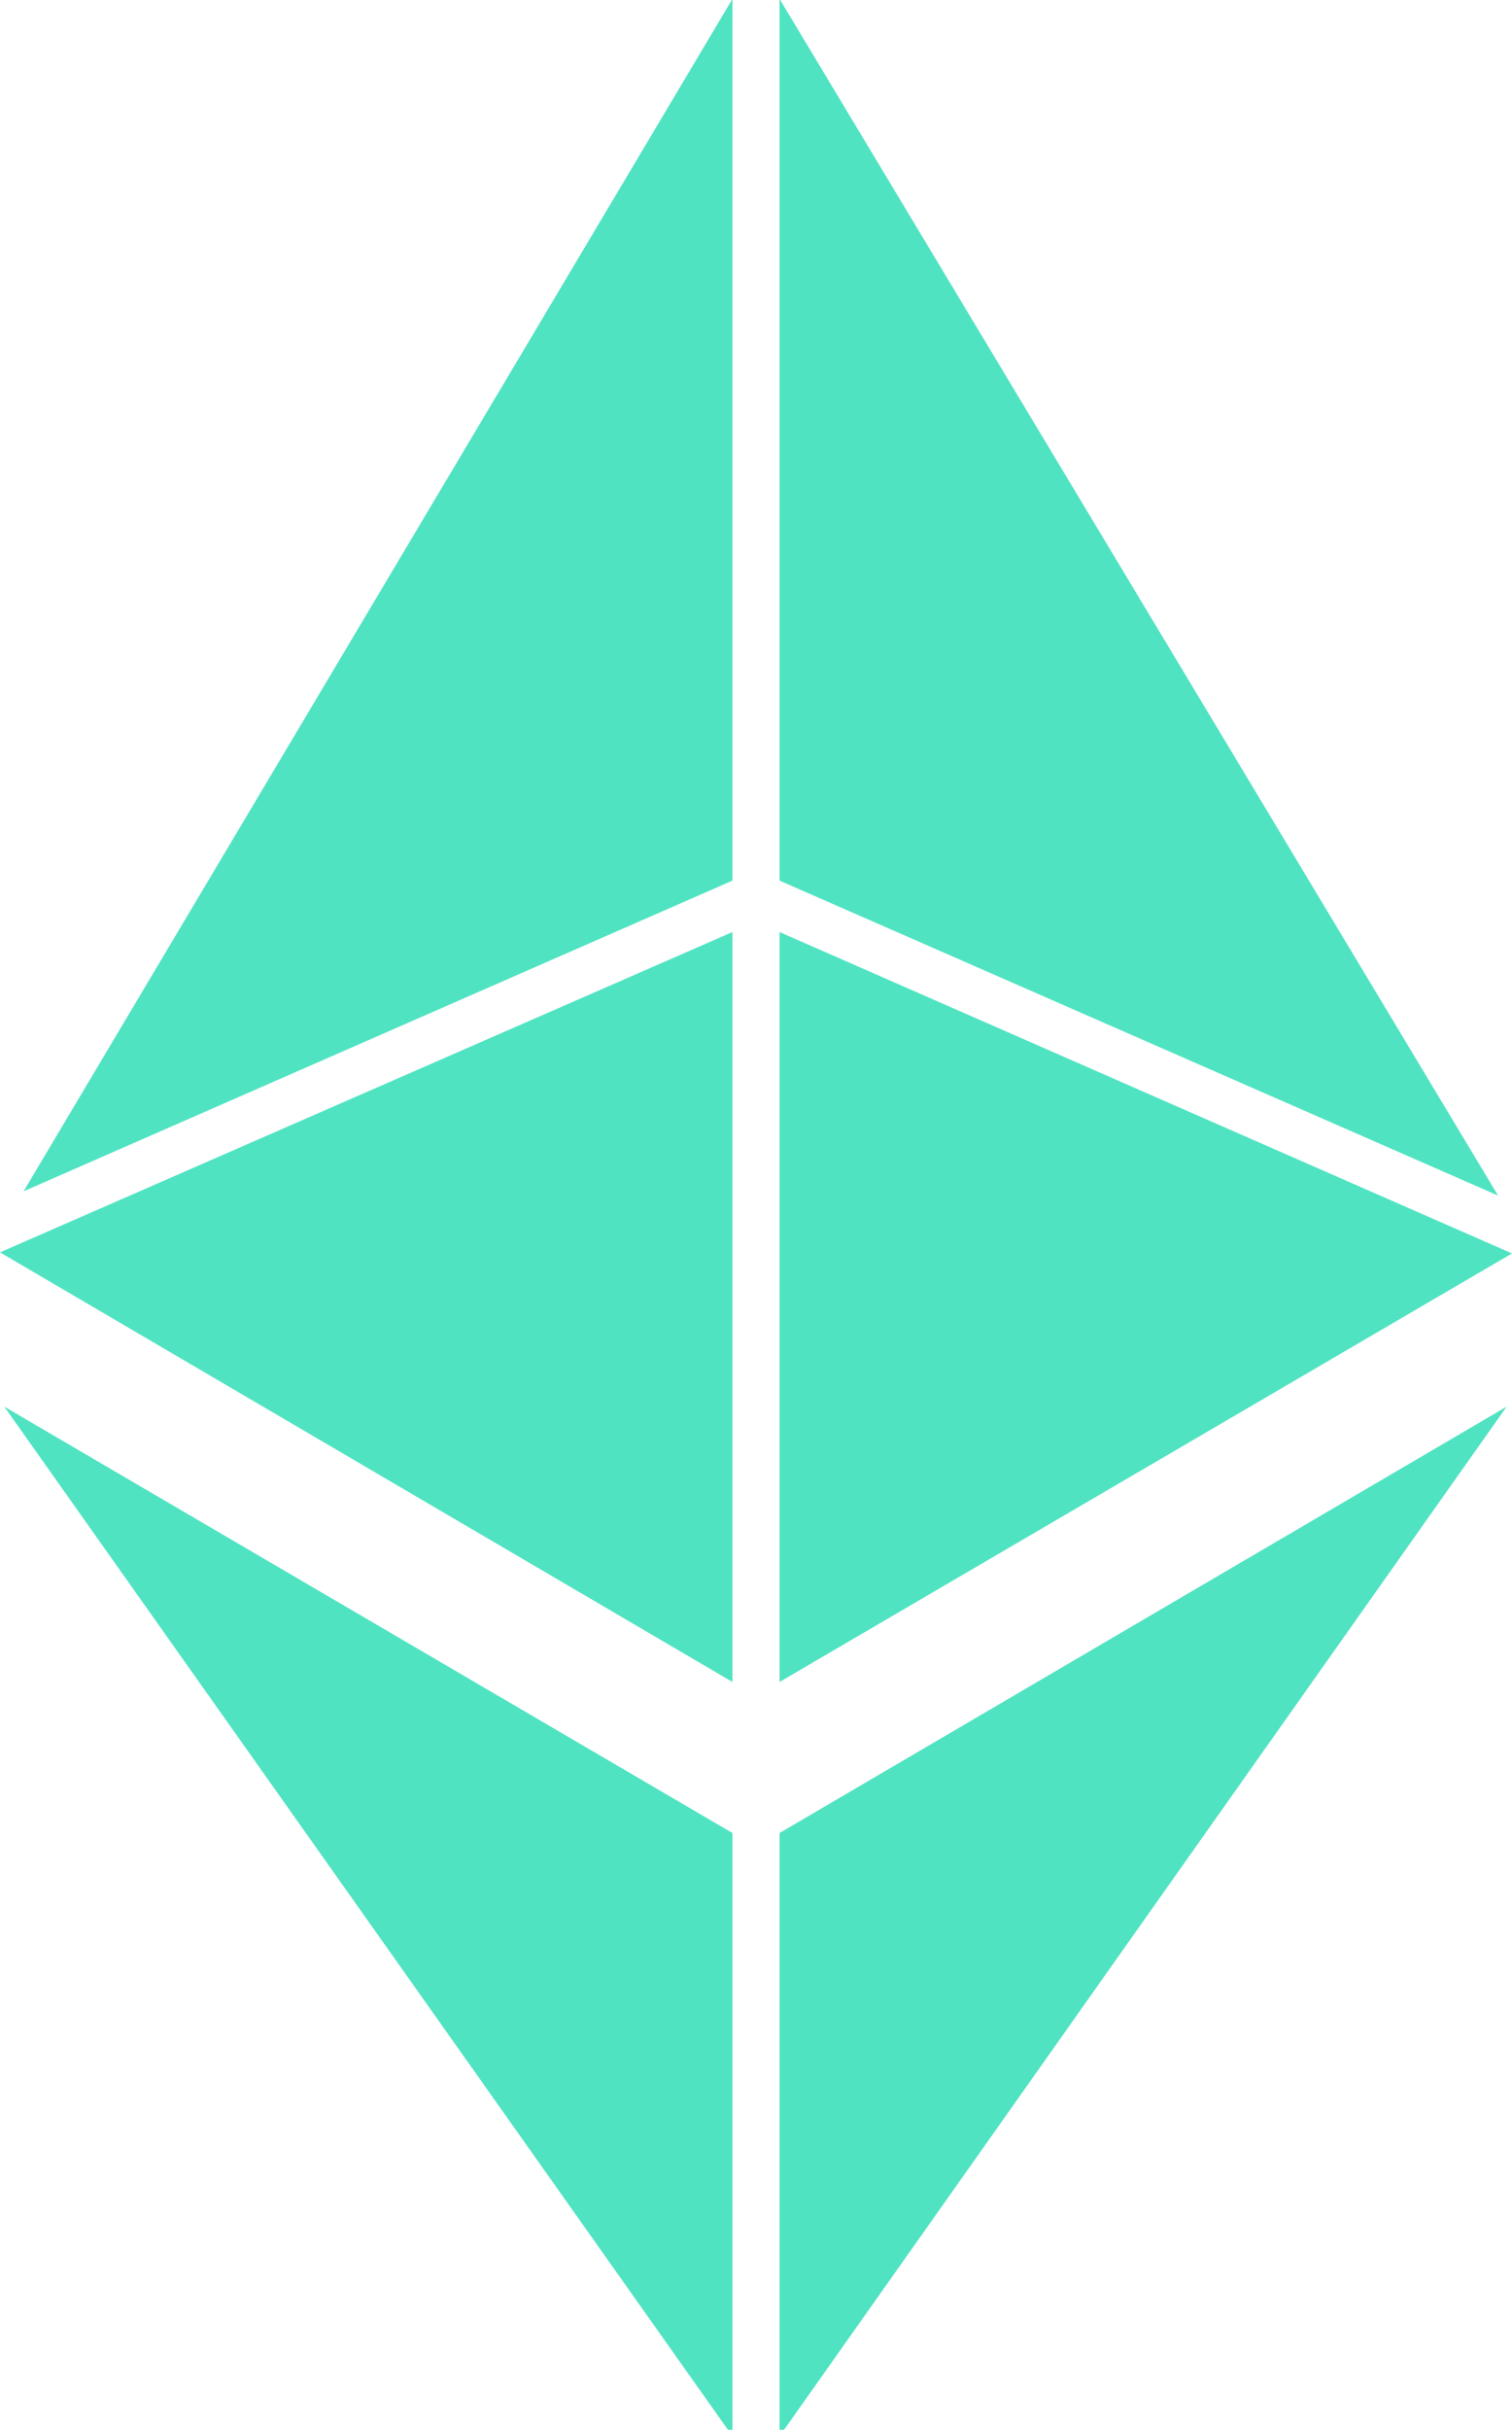 <?xml version="1.0" encoding="utf-8"?>
<!-- Generator: Adobe Illustrator 21.0.0, SVG Export Plug-In . SVG Version: 6.00 Build 0)  -->
<svg version="1.1" id="Layer_1" xmlns="http://www.w3.org/2000/svg" xmlns:xlink="http://www.w3.org/1999/xlink" x="0px" y="0px"
	 viewBox="0 0 141.2 226.8" style="enable-background:new 0 0 141.2 226.8;" xml:space="preserve">
<style type="text/css">
	.st0{fill:#50E3C2;}
</style>
<g>
	<polygon class="st0" points="68.4,157 68.4,87 0,116.9 	"/>
	<polygon class="st0" points="68.4,82.2 68.4,-0.1 2.2,111.2 	"/>
	<polygon class="st0" points="72.8,-0.1 72.8,82.2 139.9,111.6 	"/>
	<polygon class="st0" points="72.8,87 72.8,157 141.2,117 	"/>
	<polygon class="st0" points="68.4,227.4 68.4,171.1 0.4,131.3 	"/>
	<polygon class="st0" points="72.8,227.4 140.7,131.3 72.8,171.1 	"/>
</g>
</svg>
